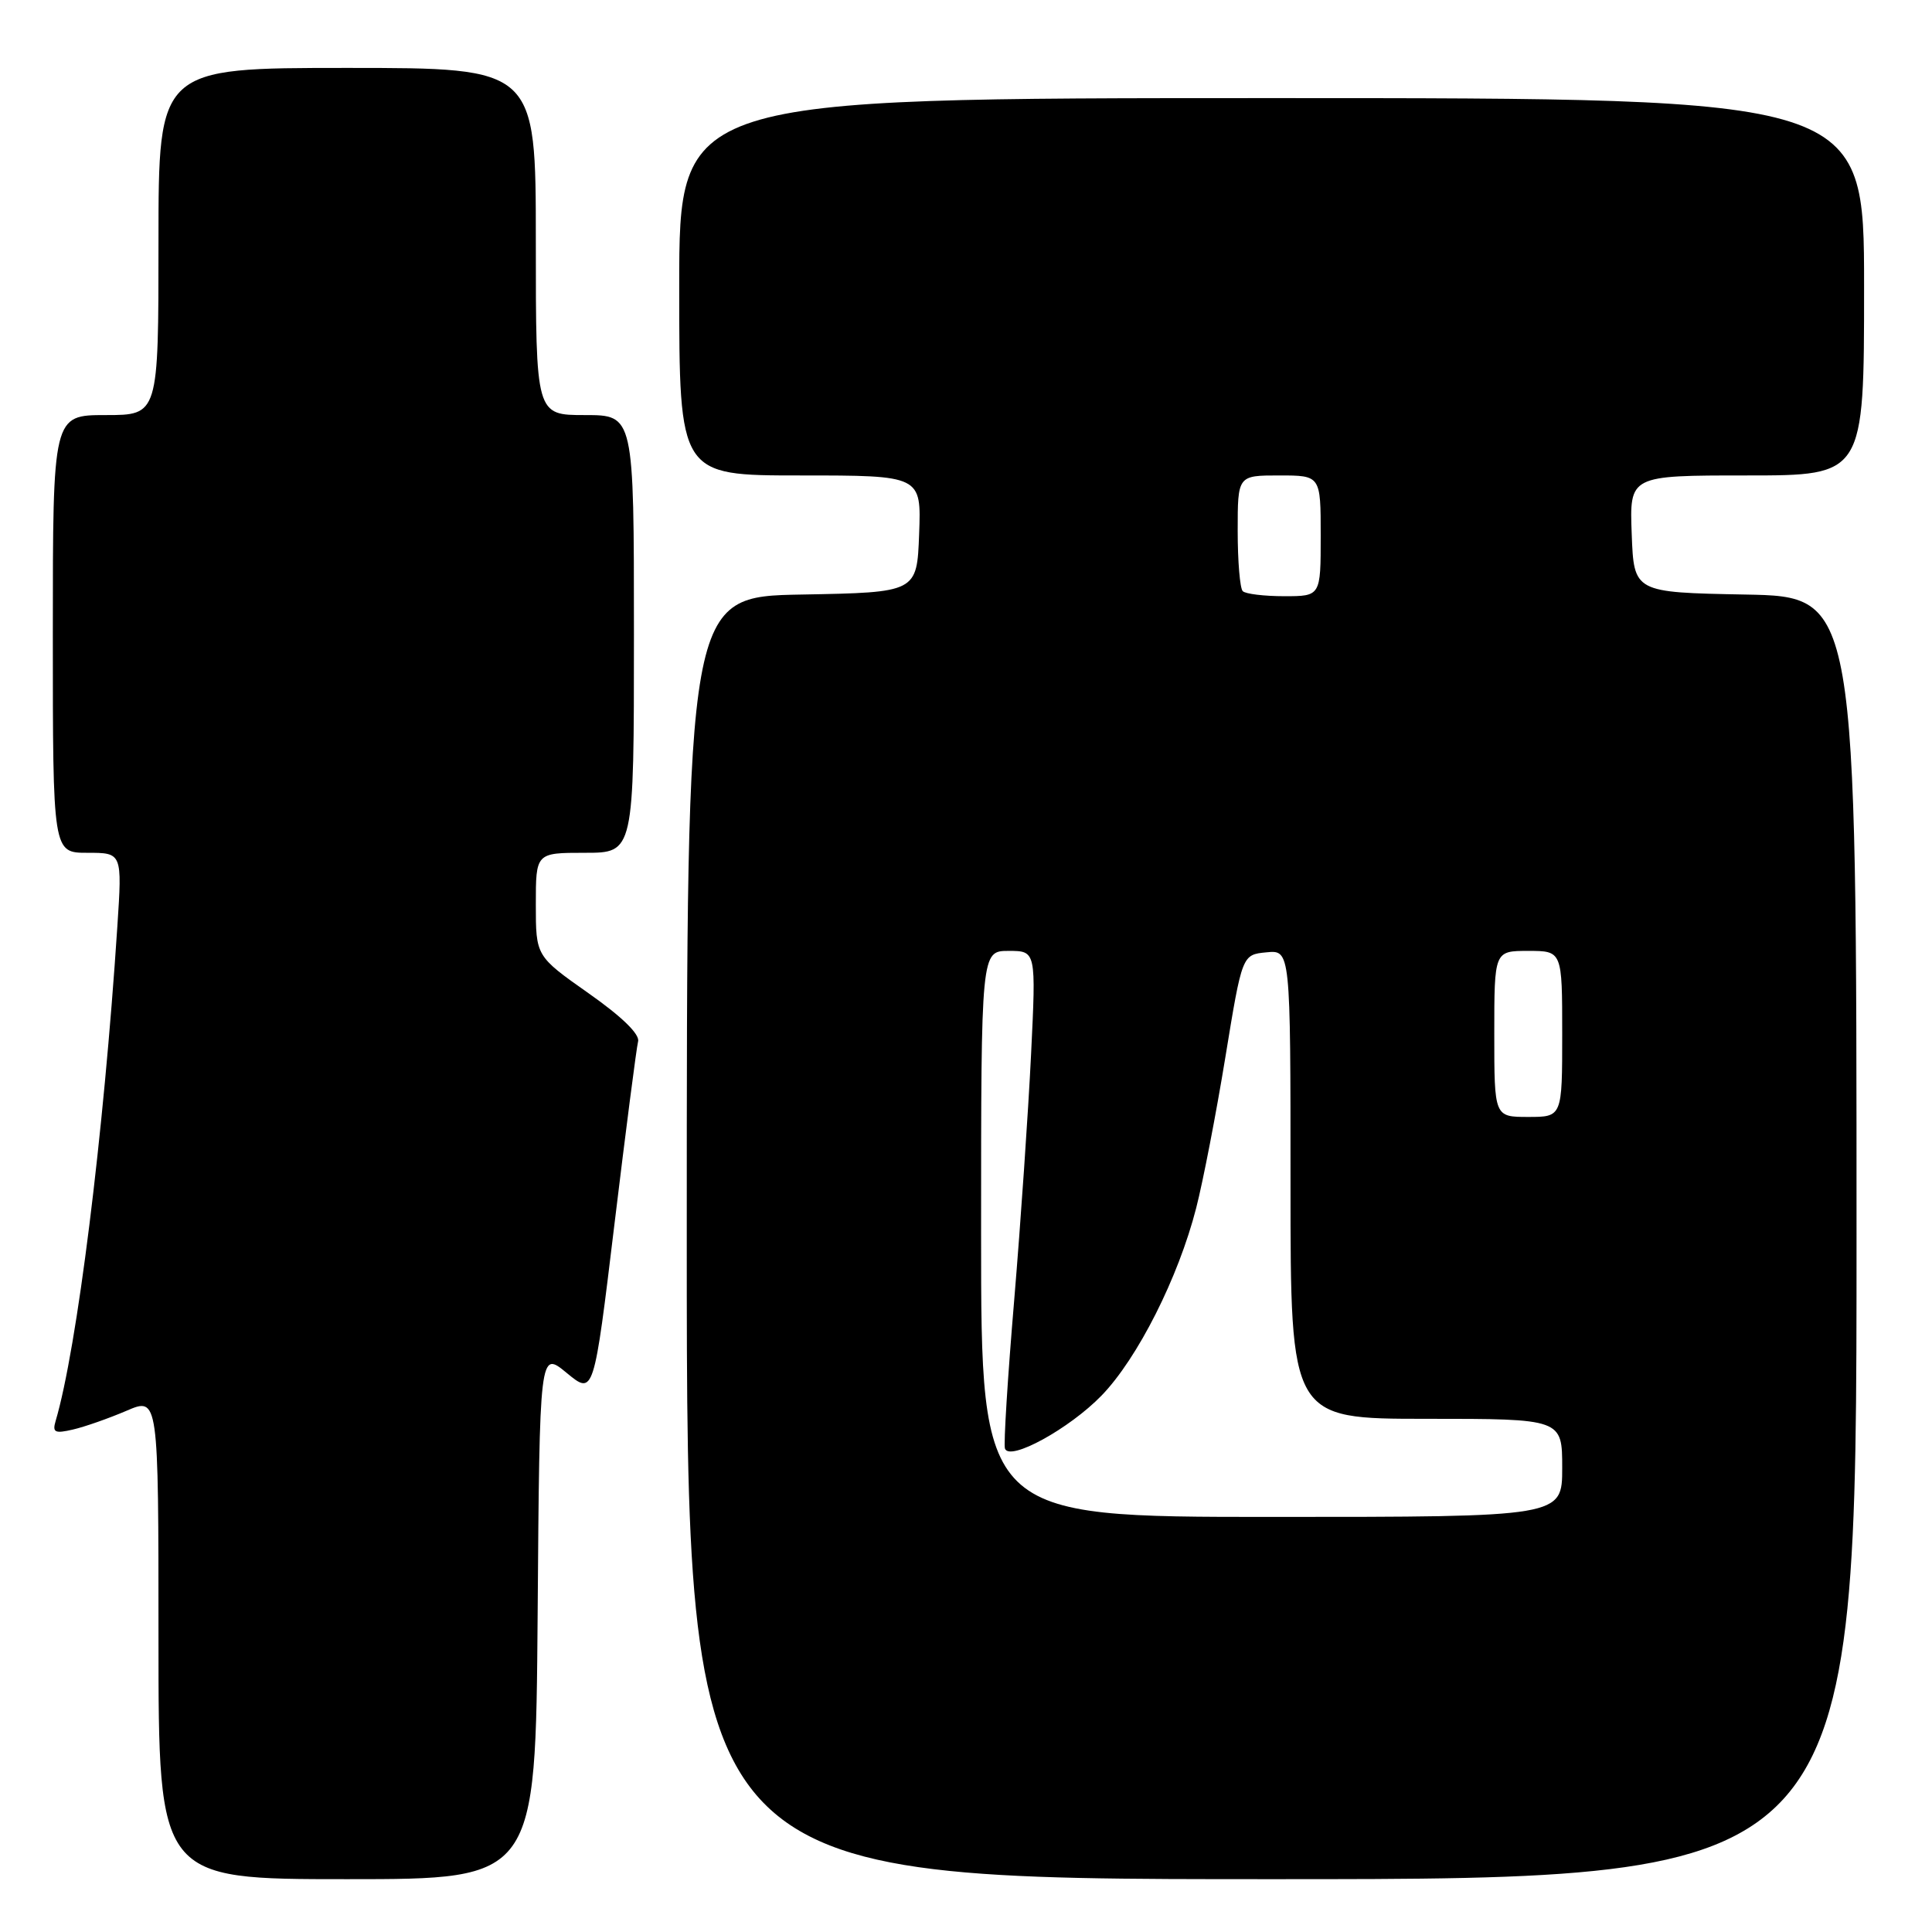 <?xml version="1.0" encoding="UTF-8" standalone="no"?>
<!DOCTYPE svg PUBLIC "-//W3C//DTD SVG 1.1//EN" "http://www.w3.org/Graphics/SVG/1.1/DTD/svg11.dtd" >
<svg xmlns="http://www.w3.org/2000/svg" xmlns:xlink="http://www.w3.org/1999/xlink" version="1.1" viewBox="0 0 256 256">
 <g >
 <path fill="currentColor"
d=" M 71.24 213.98 C 71.50 178.96 71.50 178.96 75.09 181.92 C 78.68 184.88 78.68 184.88 81.42 162.19 C 82.93 149.71 84.34 138.82 84.55 138.00 C 84.80 137.05 82.40 134.71 77.97 131.60 C 71.00 126.69 71.00 126.69 71.00 119.85 C 71.00 113.00 71.00 113.00 77.50 113.00 C 84.00 113.00 84.00 113.00 84.00 84.00 C 84.00 55.00 84.00 55.00 77.50 55.00 C 71.00 55.00 71.00 55.00 71.00 32.00 C 71.00 9.00 71.00 9.00 46.00 9.00 C 21.00 9.00 21.00 9.00 21.00 32.00 C 21.00 55.00 21.00 55.00 14.00 55.00 C 7.00 55.00 7.00 55.00 7.00 84.00 C 7.00 113.00 7.00 113.00 11.59 113.00 C 16.19 113.00 16.19 113.00 15.55 122.75 C 13.73 150.50 10.20 178.73 7.37 188.29 C 6.92 189.81 7.27 189.98 9.67 189.42 C 11.23 189.06 14.41 187.94 16.75 186.94 C 21.00 185.11 21.00 185.11 21.00 217.06 C 21.00 249.00 21.00 249.00 45.99 249.00 C 70.97 249.00 70.97 249.00 71.24 213.98 Z  M 246.00 164.03 C 246.00 79.05 246.00 79.05 231.25 78.78 C 216.50 78.50 216.50 78.50 216.21 70.75 C 215.92 63.00 215.92 63.00 231.46 63.00 C 247.00 63.00 247.00 63.00 247.00 38.00 C 247.00 13.00 247.00 13.00 168.50 13.00 C 90.00 13.00 90.00 13.00 90.00 38.00 C 90.00 63.00 90.00 63.00 106.04 63.00 C 122.08 63.00 122.08 63.00 121.79 70.75 C 121.50 78.50 121.50 78.50 106.25 78.78 C 91.00 79.05 91.00 79.05 91.00 164.03 C 91.00 249.00 91.00 249.00 168.50 249.00 C 246.00 249.00 246.00 249.00 246.00 164.03 Z  M 130.00 163.50 C 130.00 126.00 130.00 126.00 133.65 126.00 C 137.29 126.00 137.29 126.00 136.62 139.75 C 136.25 147.31 135.25 161.93 134.39 172.23 C 133.52 182.53 132.97 191.40 133.16 191.94 C 133.76 193.67 141.69 189.32 145.96 184.92 C 150.73 180.00 156.14 169.29 158.50 160.07 C 159.41 156.54 161.15 147.54 162.37 140.07 C 164.59 126.50 164.59 126.50 167.80 126.19 C 171.00 125.87 171.00 125.87 171.00 156.94 C 171.00 188.00 171.00 188.00 189.00 188.00 C 207.00 188.00 207.00 188.00 207.00 194.50 C 207.00 201.00 207.00 201.00 168.50 201.00 C 130.00 201.00 130.00 201.00 130.00 163.50 Z  M 198.00 137.00 C 198.00 126.00 198.00 126.00 202.50 126.00 C 207.00 126.00 207.00 126.00 207.00 137.00 C 207.00 148.00 207.00 148.00 202.50 148.00 C 198.00 148.00 198.00 148.00 198.00 137.00 Z  M 164.67 78.33 C 164.30 77.97 164.00 74.37 164.00 70.33 C 164.00 63.00 164.00 63.00 169.50 63.00 C 175.00 63.00 175.00 63.00 175.00 71.00 C 175.00 79.00 175.00 79.00 170.17 79.00 C 167.51 79.00 165.03 78.70 164.67 78.33 Z "/>
</g>
</svg>